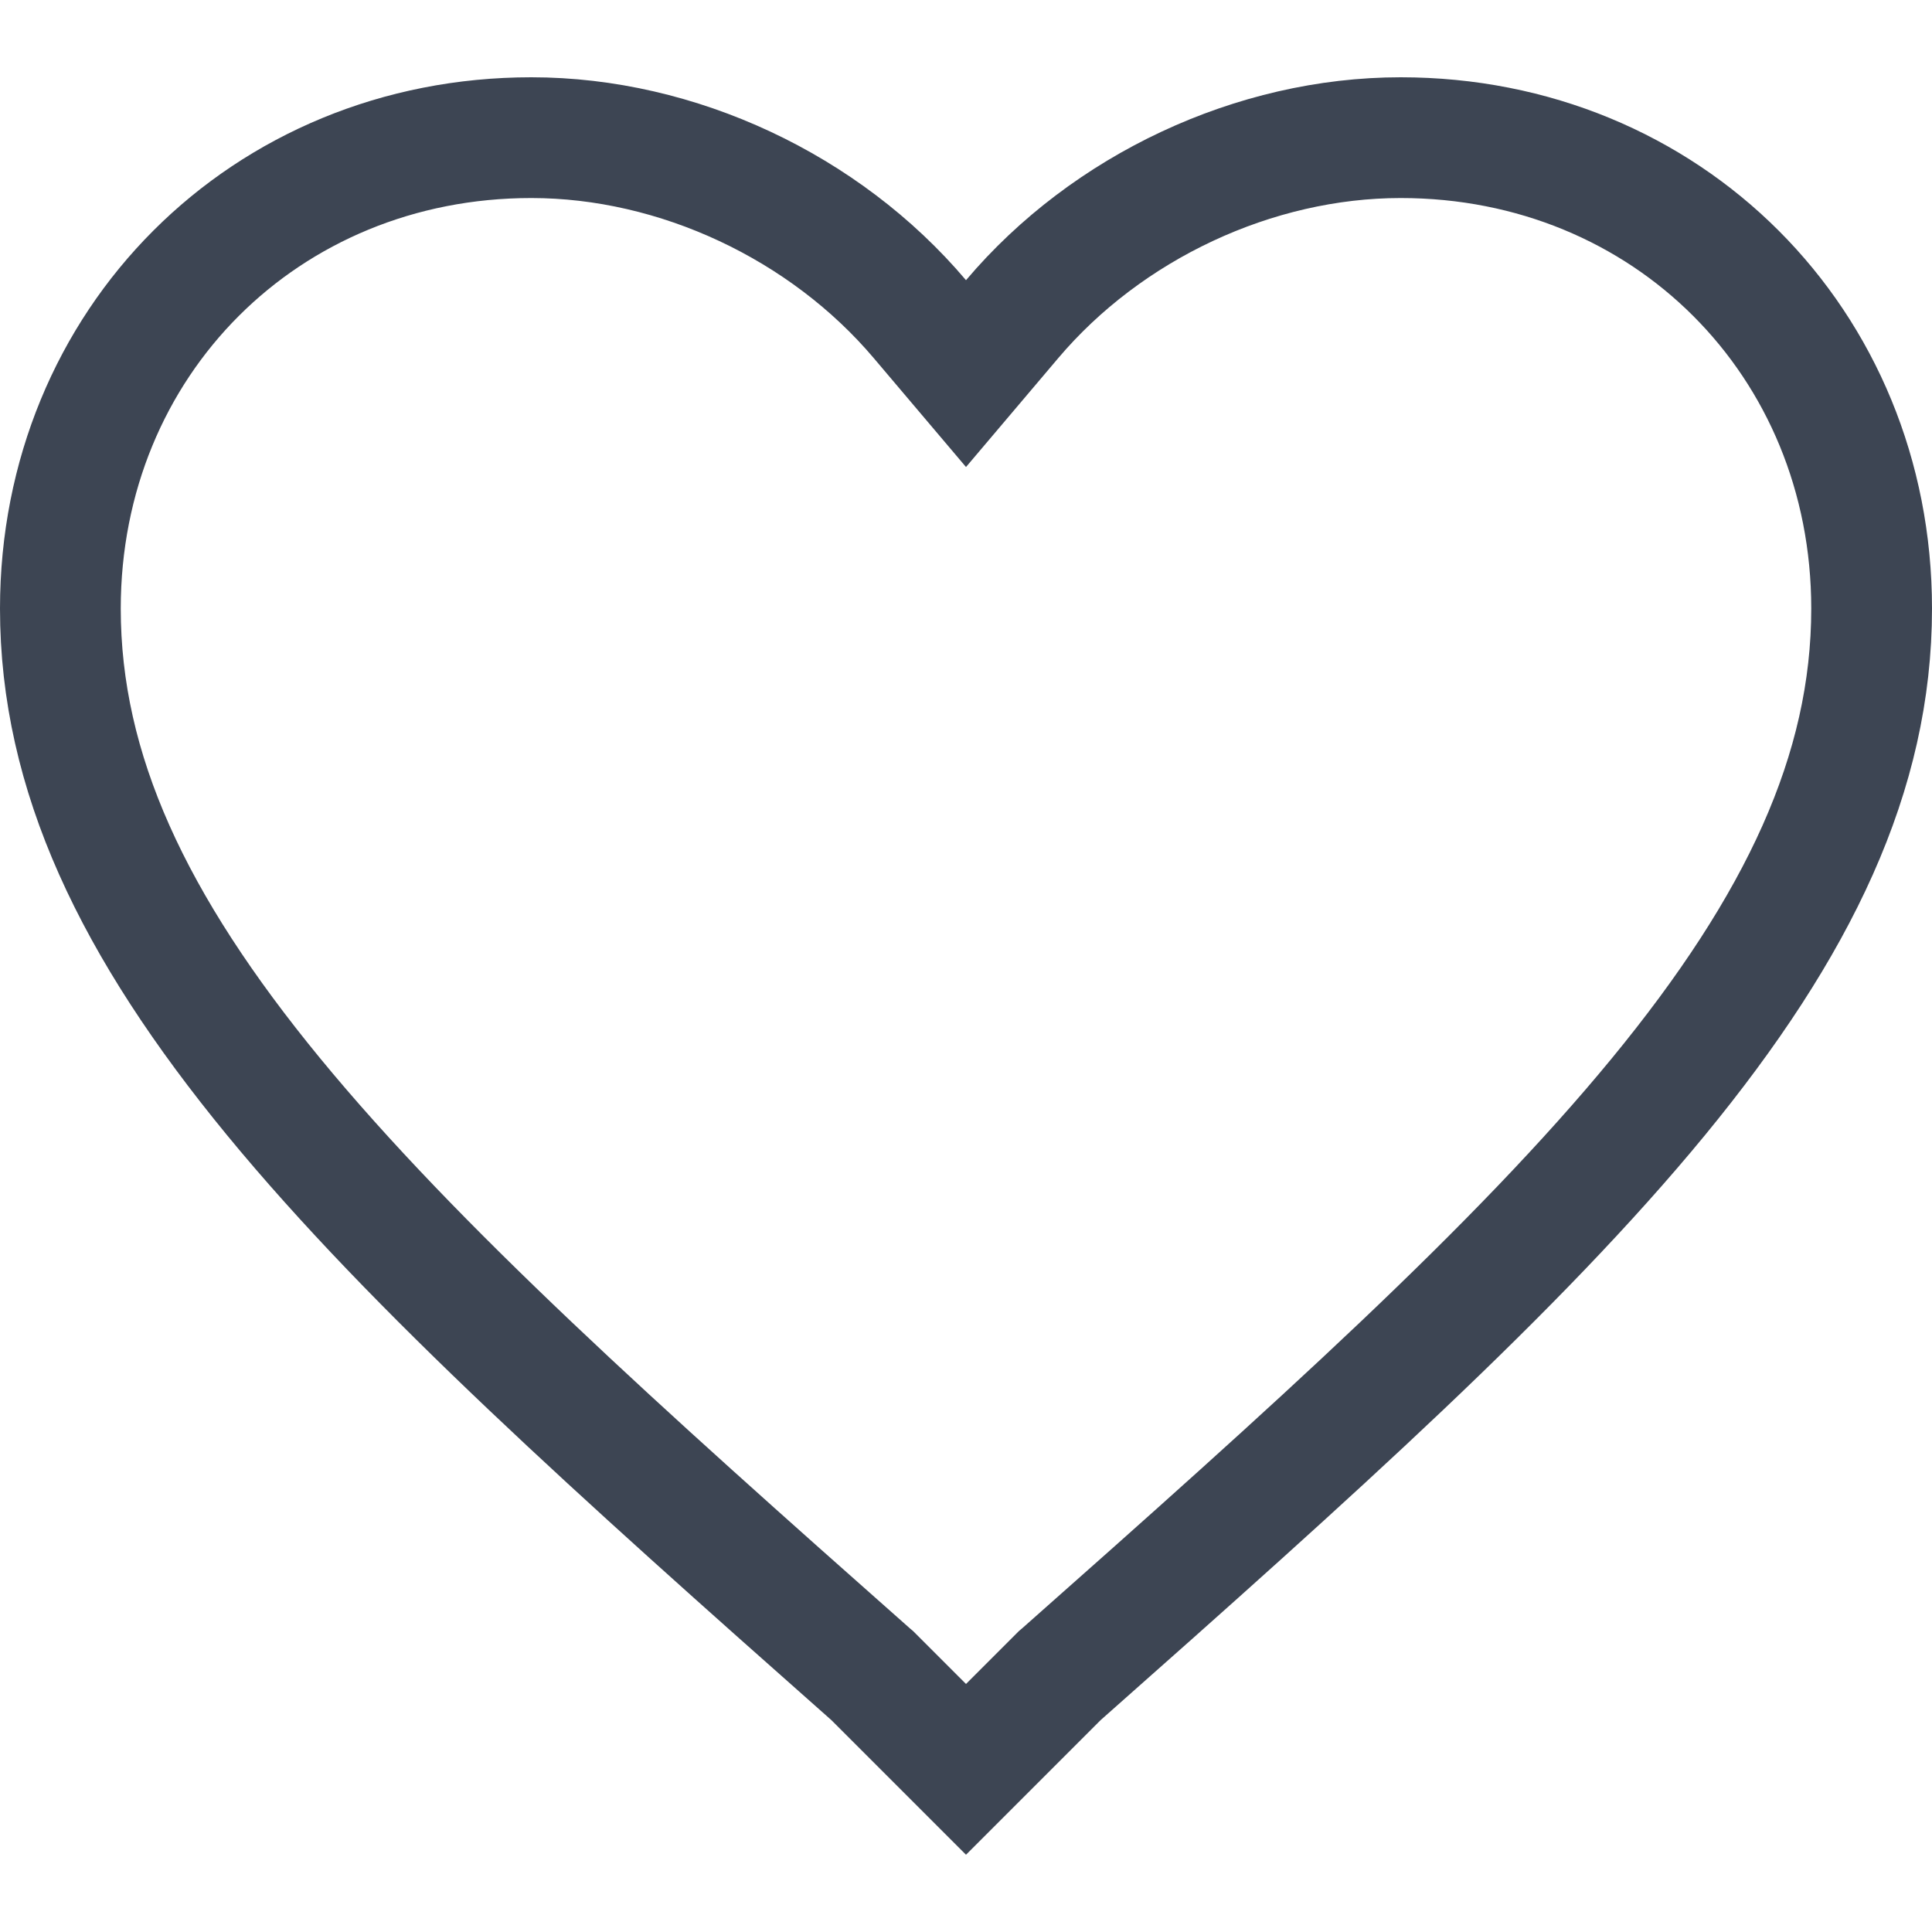 <svg width="16" height="16" viewBox="0 0 16 16" fill="none" xmlns="http://www.w3.org/2000/svg">
<g clip-path="url(#clip0_1004_843)">
<path d="M8.766 13.887L8 14.653L7.234 13.887L7.223 13.876L7.211 13.866C5.123 12.018 3.436 10.506 2.266 9.083C1.102 7.666 0.5 6.397 0.5 5.04C0.5 2.836 2.196 1.14 4.4 1.14C5.611 1.14 6.832 1.714 7.618 2.643L8 3.094L8.382 2.643C9.168 1.714 10.389 1.14 11.6 1.14C13.804 1.14 15.5 2.836 15.5 5.04C15.5 6.397 14.898 7.666 13.734 9.083C12.564 10.506 10.877 12.018 8.789 13.866L8.777 13.876L8.766 13.887Z" stroke="#3D4553"/>
</g>
<defs>
<clipPath id="clip0_1004_843">
<rect width="16" height="16" fill="white"/>
</clipPath>
</defs>
</svg>
